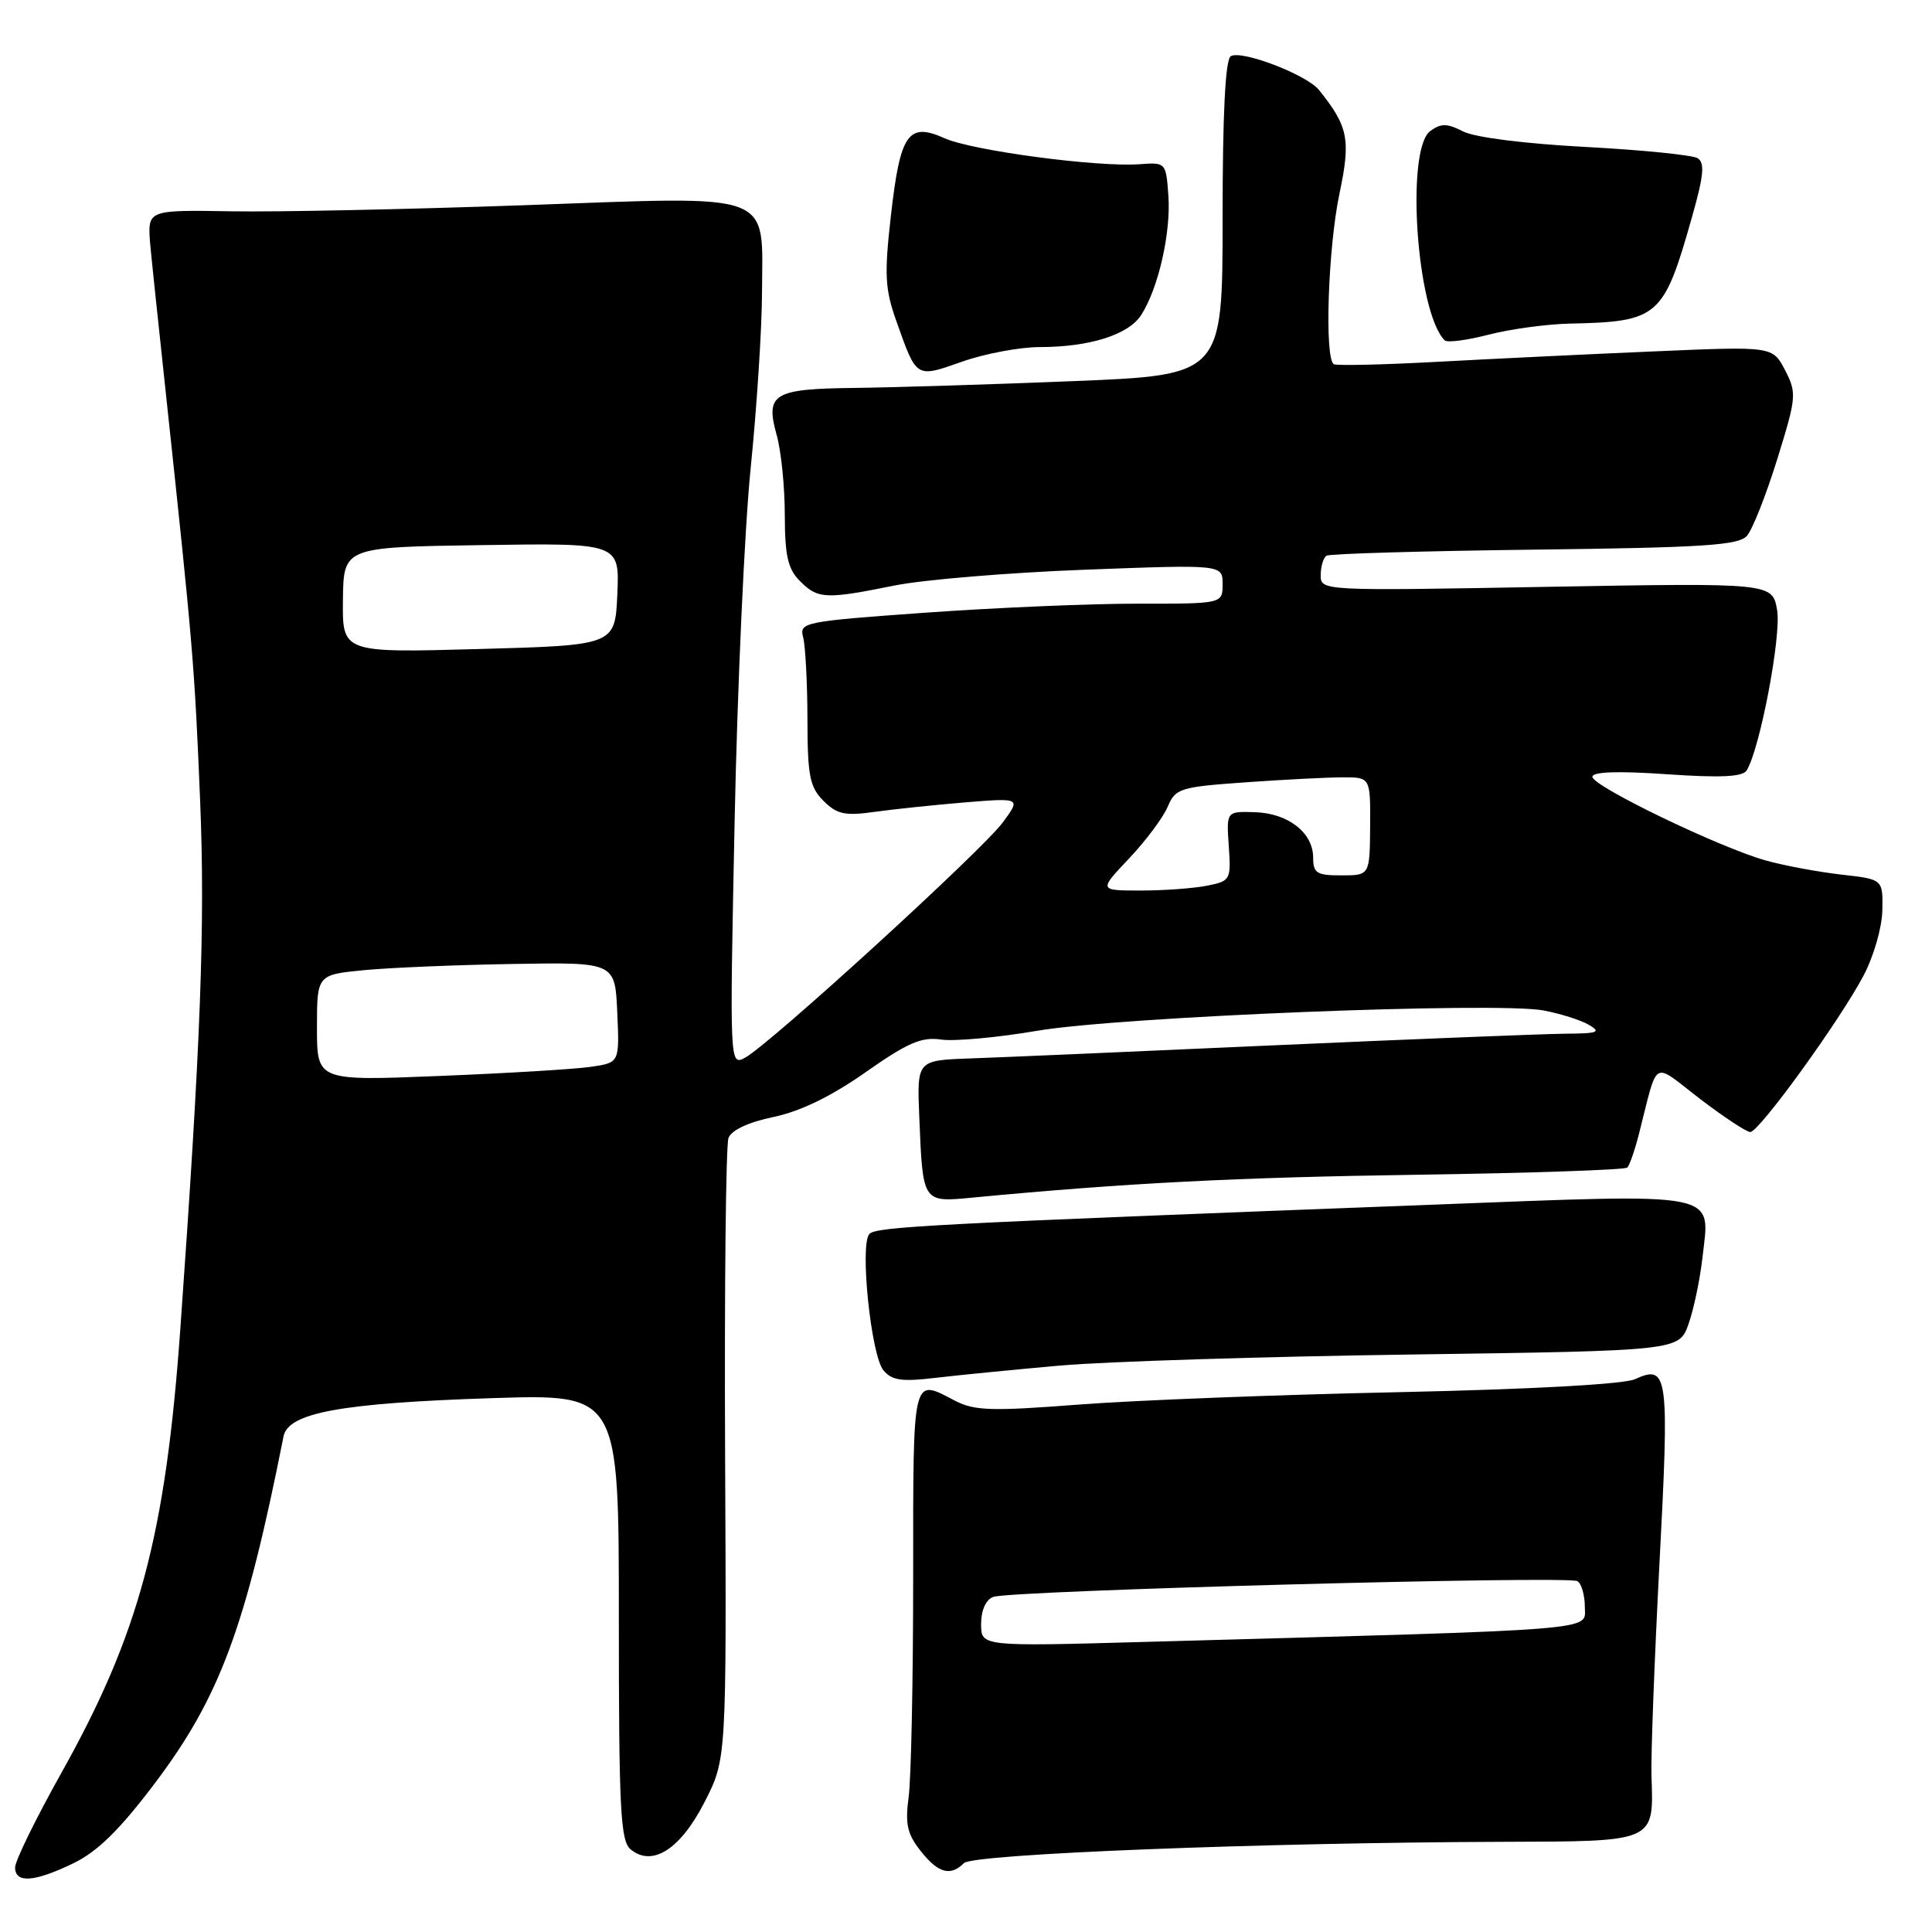 <?xml version="1.0" encoding="UTF-8" standalone="no"?>
<!DOCTYPE svg PUBLIC "-//W3C//DTD SVG 1.1//EN" "http://www.w3.org/Graphics/SVG/1.1/DTD/svg11.dtd" >
<svg xmlns="http://www.w3.org/2000/svg" xmlns:xlink="http://www.w3.org/1999/xlink" version="1.1" viewBox="0 0 256 256">
 <g >
 <path fill="currentColor"
d=" M 9.75 246.88 C 12.94 245.33 15.86 242.46 20.54 236.26 C 29.12 224.88 32.54 215.67 37.57 190.33 C 38.19 187.19 45.22 185.91 65.25 185.26 C 82.00 184.72 82.00 184.72 82.00 214.24 C 82.00 239.76 82.21 243.93 83.56 245.05 C 86.43 247.43 90.16 245.04 93.36 238.78 C 96.27 233.09 96.27 233.09 96.08 192.77 C 95.98 170.60 96.18 151.70 96.53 150.78 C 96.93 149.74 99.19 148.69 102.51 148.00 C 106.06 147.26 110.13 145.28 114.69 142.08 C 120.27 138.16 122.12 137.36 124.72 137.75 C 126.47 138.00 132.20 137.48 137.46 136.58 C 148.37 134.72 198.28 132.72 204.53 133.89 C 206.74 134.31 209.44 135.16 210.53 135.79 C 212.20 136.77 211.75 136.94 207.50 136.97 C 204.75 136.99 187.43 137.68 169.00 138.50 C 150.57 139.33 132.35 140.12 128.50 140.25 C 121.50 140.50 121.50 140.50 121.81 148.00 C 122.28 159.42 122.21 159.32 128.85 158.69 C 149.27 156.75 163.78 156.01 187.79 155.66 C 202.79 155.44 215.32 155.01 215.62 154.71 C 215.93 154.41 216.61 152.44 217.15 150.33 C 219.78 140.05 218.78 140.64 225.25 145.60 C 228.42 148.02 231.42 150.00 231.92 150.00 C 233.09 150.00 243.74 135.30 246.92 129.29 C 248.27 126.74 249.38 122.90 249.42 120.61 C 249.50 116.51 249.50 116.51 244.00 115.89 C 240.97 115.54 236.50 114.72 234.06 114.04 C 227.98 112.37 211.00 104.18 211.00 102.93 C 211.00 102.26 214.39 102.14 220.86 102.59 C 227.96 103.08 230.92 102.94 231.44 102.09 C 233.20 99.24 236.05 84.27 235.48 80.87 C 234.86 77.23 234.86 77.23 204.93 77.76 C 175.07 78.30 175.00 78.29 175.00 76.21 C 175.00 75.06 175.35 73.90 175.78 73.63 C 176.21 73.37 188.62 73.01 203.35 72.83 C 225.65 72.56 230.36 72.26 231.47 71.01 C 232.21 70.18 234.01 65.61 235.49 60.86 C 238.05 52.61 238.09 52.08 236.53 49.05 C 234.88 45.88 234.88 45.88 219.19 46.56 C 210.56 46.93 197.65 47.55 190.50 47.94 C 183.35 48.33 177.16 48.47 176.75 48.26 C 175.48 47.62 175.96 32.87 177.49 25.64 C 179.00 18.48 178.66 16.76 174.77 11.92 C 173.14 9.89 164.48 6.58 163.08 7.45 C 162.36 7.89 162.00 15.14 162.00 28.91 C 162.00 49.70 162.00 49.70 142.25 50.50 C 131.39 50.94 118.36 51.34 113.30 51.40 C 102.46 51.52 101.39 52.16 102.91 57.63 C 103.51 59.76 103.99 64.54 103.99 68.25 C 104.00 73.66 104.40 75.40 106.00 77.00 C 108.38 79.38 109.38 79.43 118.50 77.59 C 122.35 76.81 133.71 75.87 143.75 75.49 C 162.00 74.80 162.00 74.80 162.00 77.40 C 162.00 80.00 162.00 80.00 150.75 79.99 C 144.56 79.98 131.93 80.52 122.68 81.18 C 106.47 82.34 105.89 82.46 106.42 84.44 C 106.72 85.57 106.98 90.44 106.99 95.25 C 107.00 102.82 107.29 104.29 109.12 106.12 C 110.90 107.90 111.96 108.13 115.87 107.58 C 118.42 107.22 123.82 106.66 127.88 106.32 C 135.27 105.72 135.27 105.72 132.88 108.97 C 130.21 112.62 101.94 138.43 98.74 140.14 C 96.68 141.24 96.68 141.24 97.34 108.87 C 97.70 91.07 98.66 69.97 99.47 62.00 C 100.28 54.02 100.95 43.61 100.97 38.86 C 101.02 25.21 103.11 25.99 69.50 27.19 C 54.10 27.74 36.66 28.10 30.75 28.00 C 19.64 27.81 19.59 27.83 19.87 32.00 C 19.93 32.83 20.91 42.27 22.07 53.00 C 25.57 85.67 25.78 88.18 26.52 106.13 C 27.19 122.54 26.61 137.99 23.90 176.00 C 21.94 203.47 18.46 216.48 8.11 234.96 C 4.75 240.96 2.00 246.58 2.00 247.44 C 2.00 249.58 4.55 249.40 9.75 246.88 Z  M 127.73 246.87 C 128.94 245.66 167.18 244.15 199.21 244.05 C 219.43 243.99 219.13 244.13 218.83 235.32 C 218.74 232.67 219.22 219.97 219.89 207.11 C 221.21 182.04 221.04 180.75 216.64 182.75 C 215.18 183.42 202.87 184.09 185.36 184.47 C 169.49 184.80 150.43 185.54 143.00 186.11 C 131.31 187.01 129.10 186.94 126.50 185.58 C 120.84 182.62 121.00 181.94 121.00 208.86 C 121.00 222.53 120.73 235.70 120.40 238.11 C 119.92 241.68 120.21 243.01 121.98 245.25 C 124.31 248.21 125.94 248.66 127.73 246.87 Z  M 140.50 180.94 C 146.55 180.41 167.47 179.75 187.00 179.48 C 222.50 178.98 222.50 178.98 223.75 175.41 C 224.44 173.44 225.26 169.51 225.58 166.67 C 226.59 157.76 228.56 158.15 189.50 159.64 C 123.01 162.18 116.06 162.54 115.19 163.52 C 113.90 164.95 115.42 179.59 117.05 181.56 C 118.18 182.92 119.47 183.11 123.97 182.57 C 127.01 182.21 134.45 181.48 140.50 180.94 Z  M 137.73 45.99 C 144.39 45.99 149.54 44.36 151.22 41.73 C 153.49 38.20 155.16 30.84 154.82 25.97 C 154.50 21.53 154.48 21.50 151.00 21.76 C 145.41 22.17 128.81 19.96 125.14 18.31 C 120.34 16.16 119.28 17.70 118.05 28.57 C 117.16 36.41 117.26 38.30 118.78 42.57 C 121.48 50.18 121.32 50.09 127.49 47.92 C 130.49 46.86 135.10 46.00 137.73 45.99 Z  M 207.97 42.88 C 219.78 42.63 220.44 42.05 224.20 28.75 C 225.76 23.26 225.92 21.57 224.94 20.96 C 224.25 20.54 217.57 19.87 210.09 19.47 C 202.12 19.05 195.42 18.21 193.88 17.42 C 191.75 16.33 190.94 16.32 189.52 17.36 C 186.22 19.77 187.71 41.41 191.43 45.10 C 191.76 45.43 194.37 45.09 197.23 44.35 C 200.09 43.61 204.93 42.95 207.97 42.88 Z  M 42.00 136.19 C 42.00 129.16 42.00 129.16 48.25 128.55 C 51.69 128.22 60.58 127.85 68.00 127.73 C 81.50 127.50 81.50 127.50 81.79 134.15 C 82.09 140.81 82.09 140.81 78.29 141.36 C 76.21 141.67 67.19 142.21 58.25 142.57 C 42.00 143.23 42.00 143.23 42.00 136.19 Z  M 149.61 113.75 C 151.82 111.41 154.12 108.33 154.72 106.91 C 155.75 104.46 156.33 104.28 165.06 103.66 C 170.15 103.30 175.95 103.00 177.95 103.00 C 181.59 103.00 181.59 103.00 181.55 109.49 C 181.50 115.99 181.50 115.99 177.75 115.99 C 174.48 116.00 174.00 115.70 174.00 113.65 C 174.00 110.34 170.69 107.75 166.27 107.62 C 162.50 107.50 162.50 107.50 162.82 112.11 C 163.13 116.59 163.04 116.74 159.94 117.36 C 158.19 117.71 154.24 118.00 151.17 118.00 C 145.58 118.00 145.58 118.00 149.61 113.75 Z  M 45.44 79.50 C 45.52 72.50 45.52 72.50 63.81 72.23 C 82.09 71.95 82.09 71.95 81.80 78.73 C 81.50 85.50 81.50 85.50 63.43 86.00 C 45.36 86.50 45.36 86.50 45.44 79.50 Z  M 130.00 215.19 C 130.00 213.38 130.63 211.97 131.60 211.60 C 133.81 210.75 207.80 208.76 209.02 209.51 C 209.56 209.84 210.00 211.39 210.00 212.95 C 210.00 216.11 213.03 215.87 151.75 217.56 C 130.00 218.17 130.00 218.17 130.00 215.19 Z "/>
</g>
</svg>